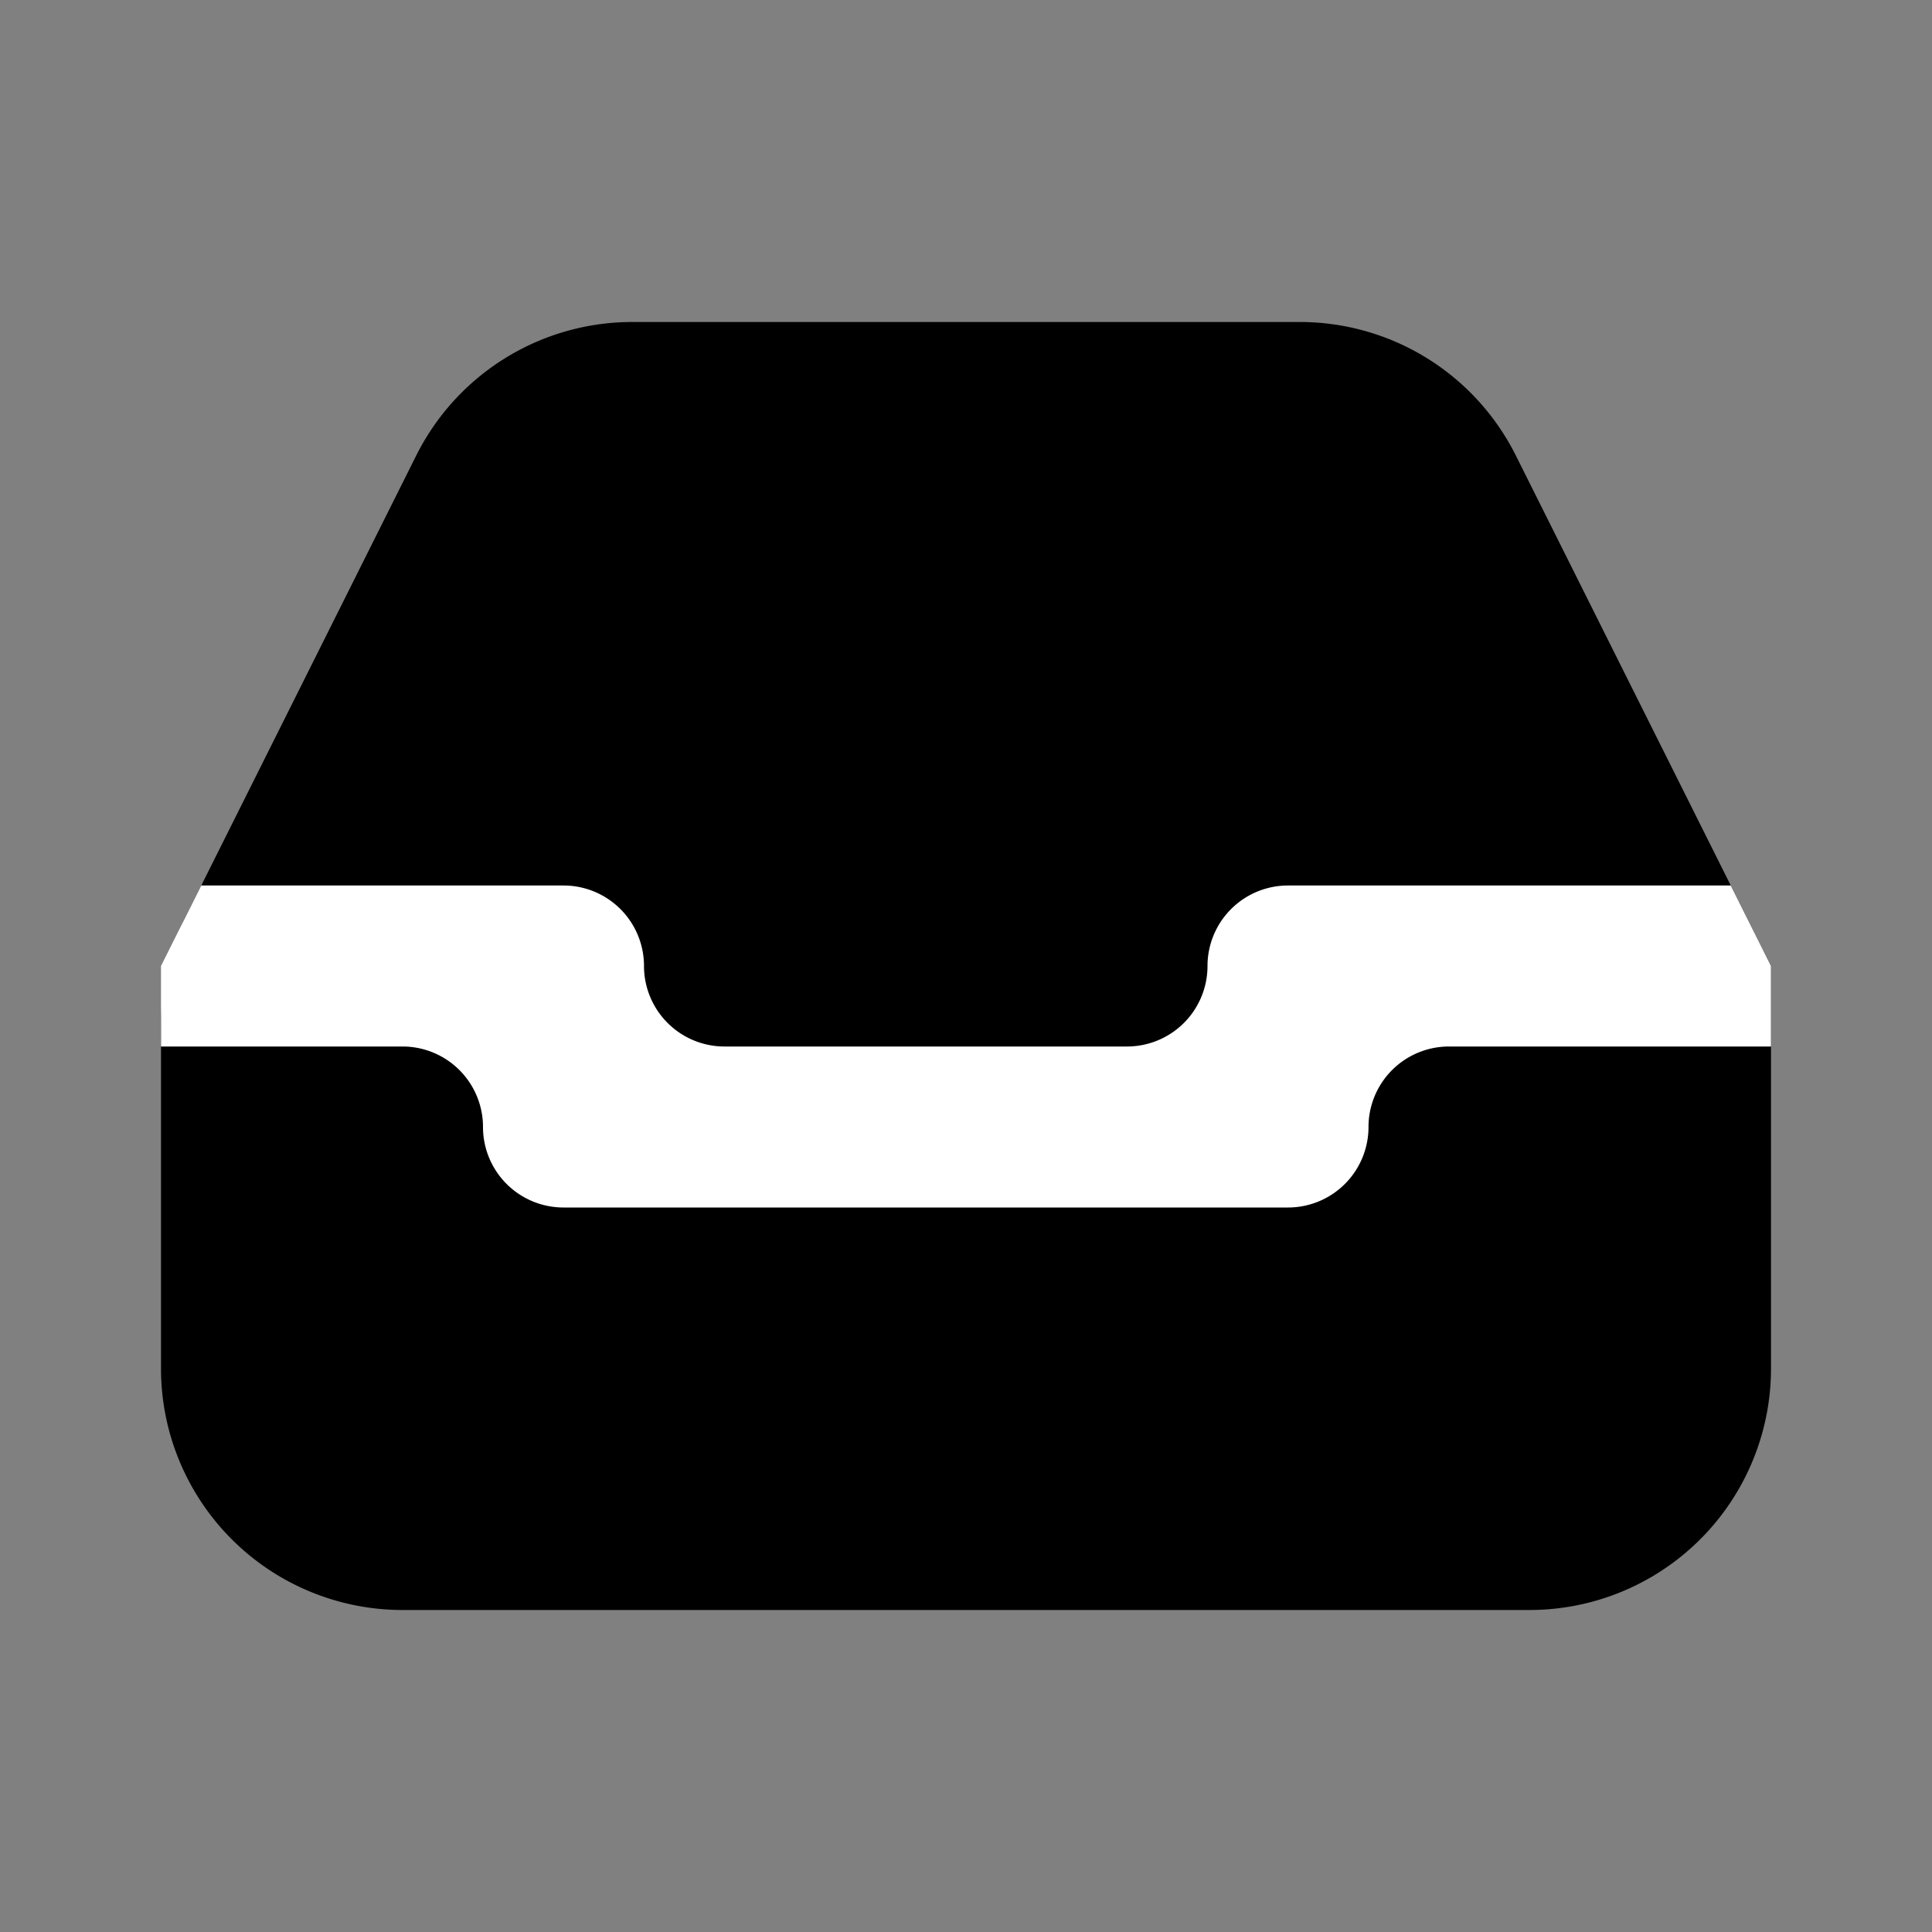 <svg xmlns="http://www.w3.org/2000/svg" width="24" height="24" fill="none" viewBox="0 0 24 24">
  <rect x="0" y="0" width="24" height="24" fill="#808080" stroke="none"/>
  <path fill="#000" d="M16.146 4H7.854a3 3 0 0 0-2.683 1.658l-2.854 5.709A3 3 0 0 0 2 12.708V17a3 3 0 0 0 3 3h14a3 3 0 0 0 3-3v-5l-3.17-6.342A3 3 0 0 0 16.145 4Z"/>
  <path fill="#fff" d="M7 11H2.5L2 12v1h3a1 1 0 0 1 1 1 1 1 0 0 0 1 1h9a1 1 0 0 0 1-1 1 1 0 0 1 1-1h4v-1l-.5-1H16a1 1 0 0 0-1 1 1 1 0 0 1-1 1H9a1 1 0 0 1-1-1 1 1 0 0 0-1-1Z"/>
</svg>
